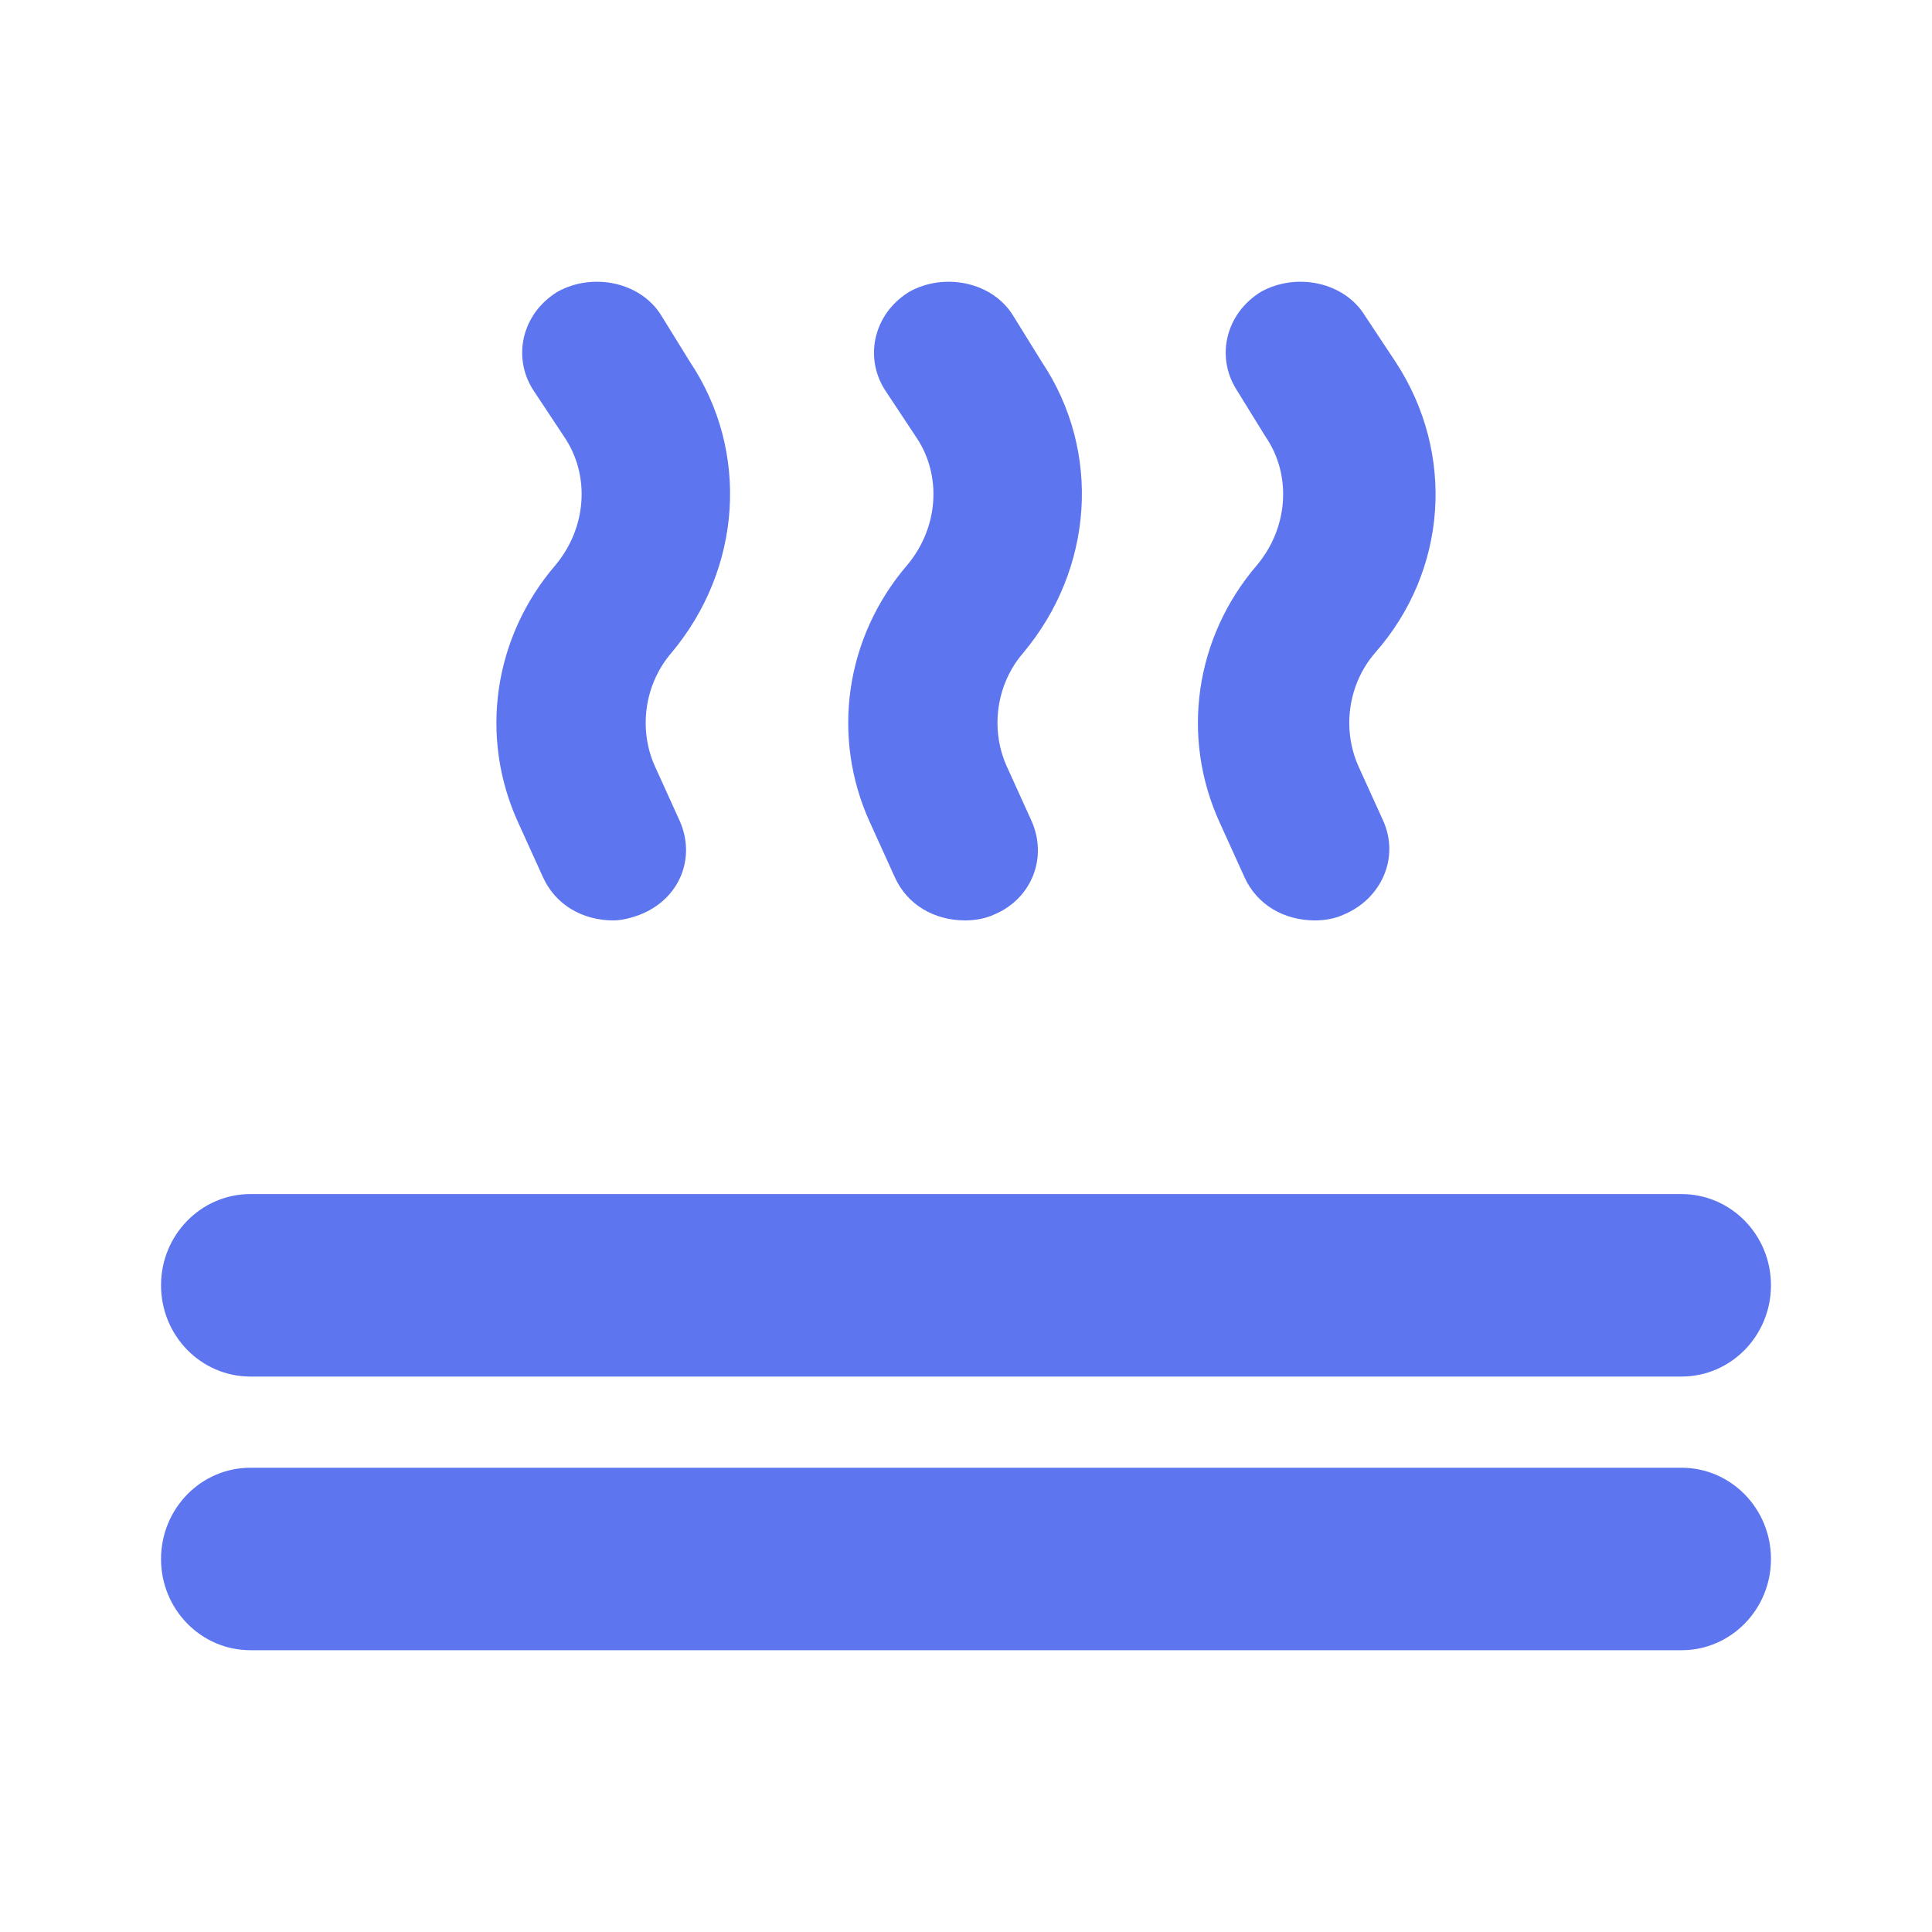 <svg width="20" height="20" viewBox="0 0 20 20" fill="none" xmlns="http://www.w3.org/2000/svg">
<g id="Icon/Floor" clip-path="url(#clip0_2659_5707)">
<path id="Vector" fill-rule="evenodd" clip-rule="evenodd" d="M6.629 9.467C7.036 9.305 7.207 8.881 7.036 8.497L6.779 7.931C6.607 7.547 6.672 7.082 6.95 6.759C7.678 5.89 7.764 4.677 7.143 3.747L6.843 3.262C6.629 2.919 6.136 2.818 5.772 3.02C5.408 3.242 5.301 3.687 5.515 4.03L5.836 4.515C6.115 4.92 6.072 5.465 5.751 5.849C5.108 6.597 4.958 7.628 5.365 8.517L5.622 9.083C5.751 9.366 6.029 9.528 6.35 9.528C6.436 9.527 6.522 9.507 6.629 9.467ZM10.678 8.497L10.421 7.931C10.249 7.547 10.313 7.082 10.592 6.759C11.32 5.89 11.406 4.677 10.785 3.747L10.485 3.263C10.271 2.919 9.778 2.818 9.414 3.02C9.05 3.242 8.943 3.687 9.157 4.031L9.478 4.516C9.757 4.92 9.714 5.465 9.392 5.849C8.75 6.597 8.6 7.628 9.007 8.517L9.264 9.083C9.392 9.366 9.671 9.528 9.992 9.528C10.099 9.528 10.207 9.507 10.292 9.467C10.678 9.305 10.849 8.881 10.678 8.497ZM14.126 3.262L14.448 3.748C15.069 4.697 14.983 5.91 14.234 6.759C13.955 7.082 13.891 7.547 14.062 7.931L14.319 8.497C14.491 8.881 14.298 9.305 13.912 9.467C13.827 9.507 13.72 9.528 13.612 9.528C13.291 9.528 13.013 9.366 12.884 9.083L12.627 8.517C12.22 7.628 12.37 6.597 13.013 5.849C13.334 5.465 13.377 4.92 13.098 4.516L12.798 4.03C12.584 3.687 12.691 3.242 13.055 3.02C13.42 2.818 13.912 2.919 14.126 3.262ZM1.667 13.305C1.667 12.784 2.081 12.361 2.592 12.361H17.407C17.919 12.361 18.333 12.784 18.333 13.305C18.333 13.827 17.919 14.25 17.407 14.25H2.592C2.081 14.25 1.667 13.827 1.667 13.305ZM1.667 16.139C1.667 15.617 2.081 15.194 2.592 15.194H17.407C17.919 15.194 18.333 15.617 18.333 16.139C18.333 16.66 17.919 17.083 17.407 17.083H2.592C2.081 17.083 1.667 16.66 1.667 16.139Z" fill="#5D75EF"/>
</g>
<defs>
<clipPath id="clip0_2659_5707">
<rect width="20" height="20" fill="white"/>
</clipPath>
</defs>
</svg>
